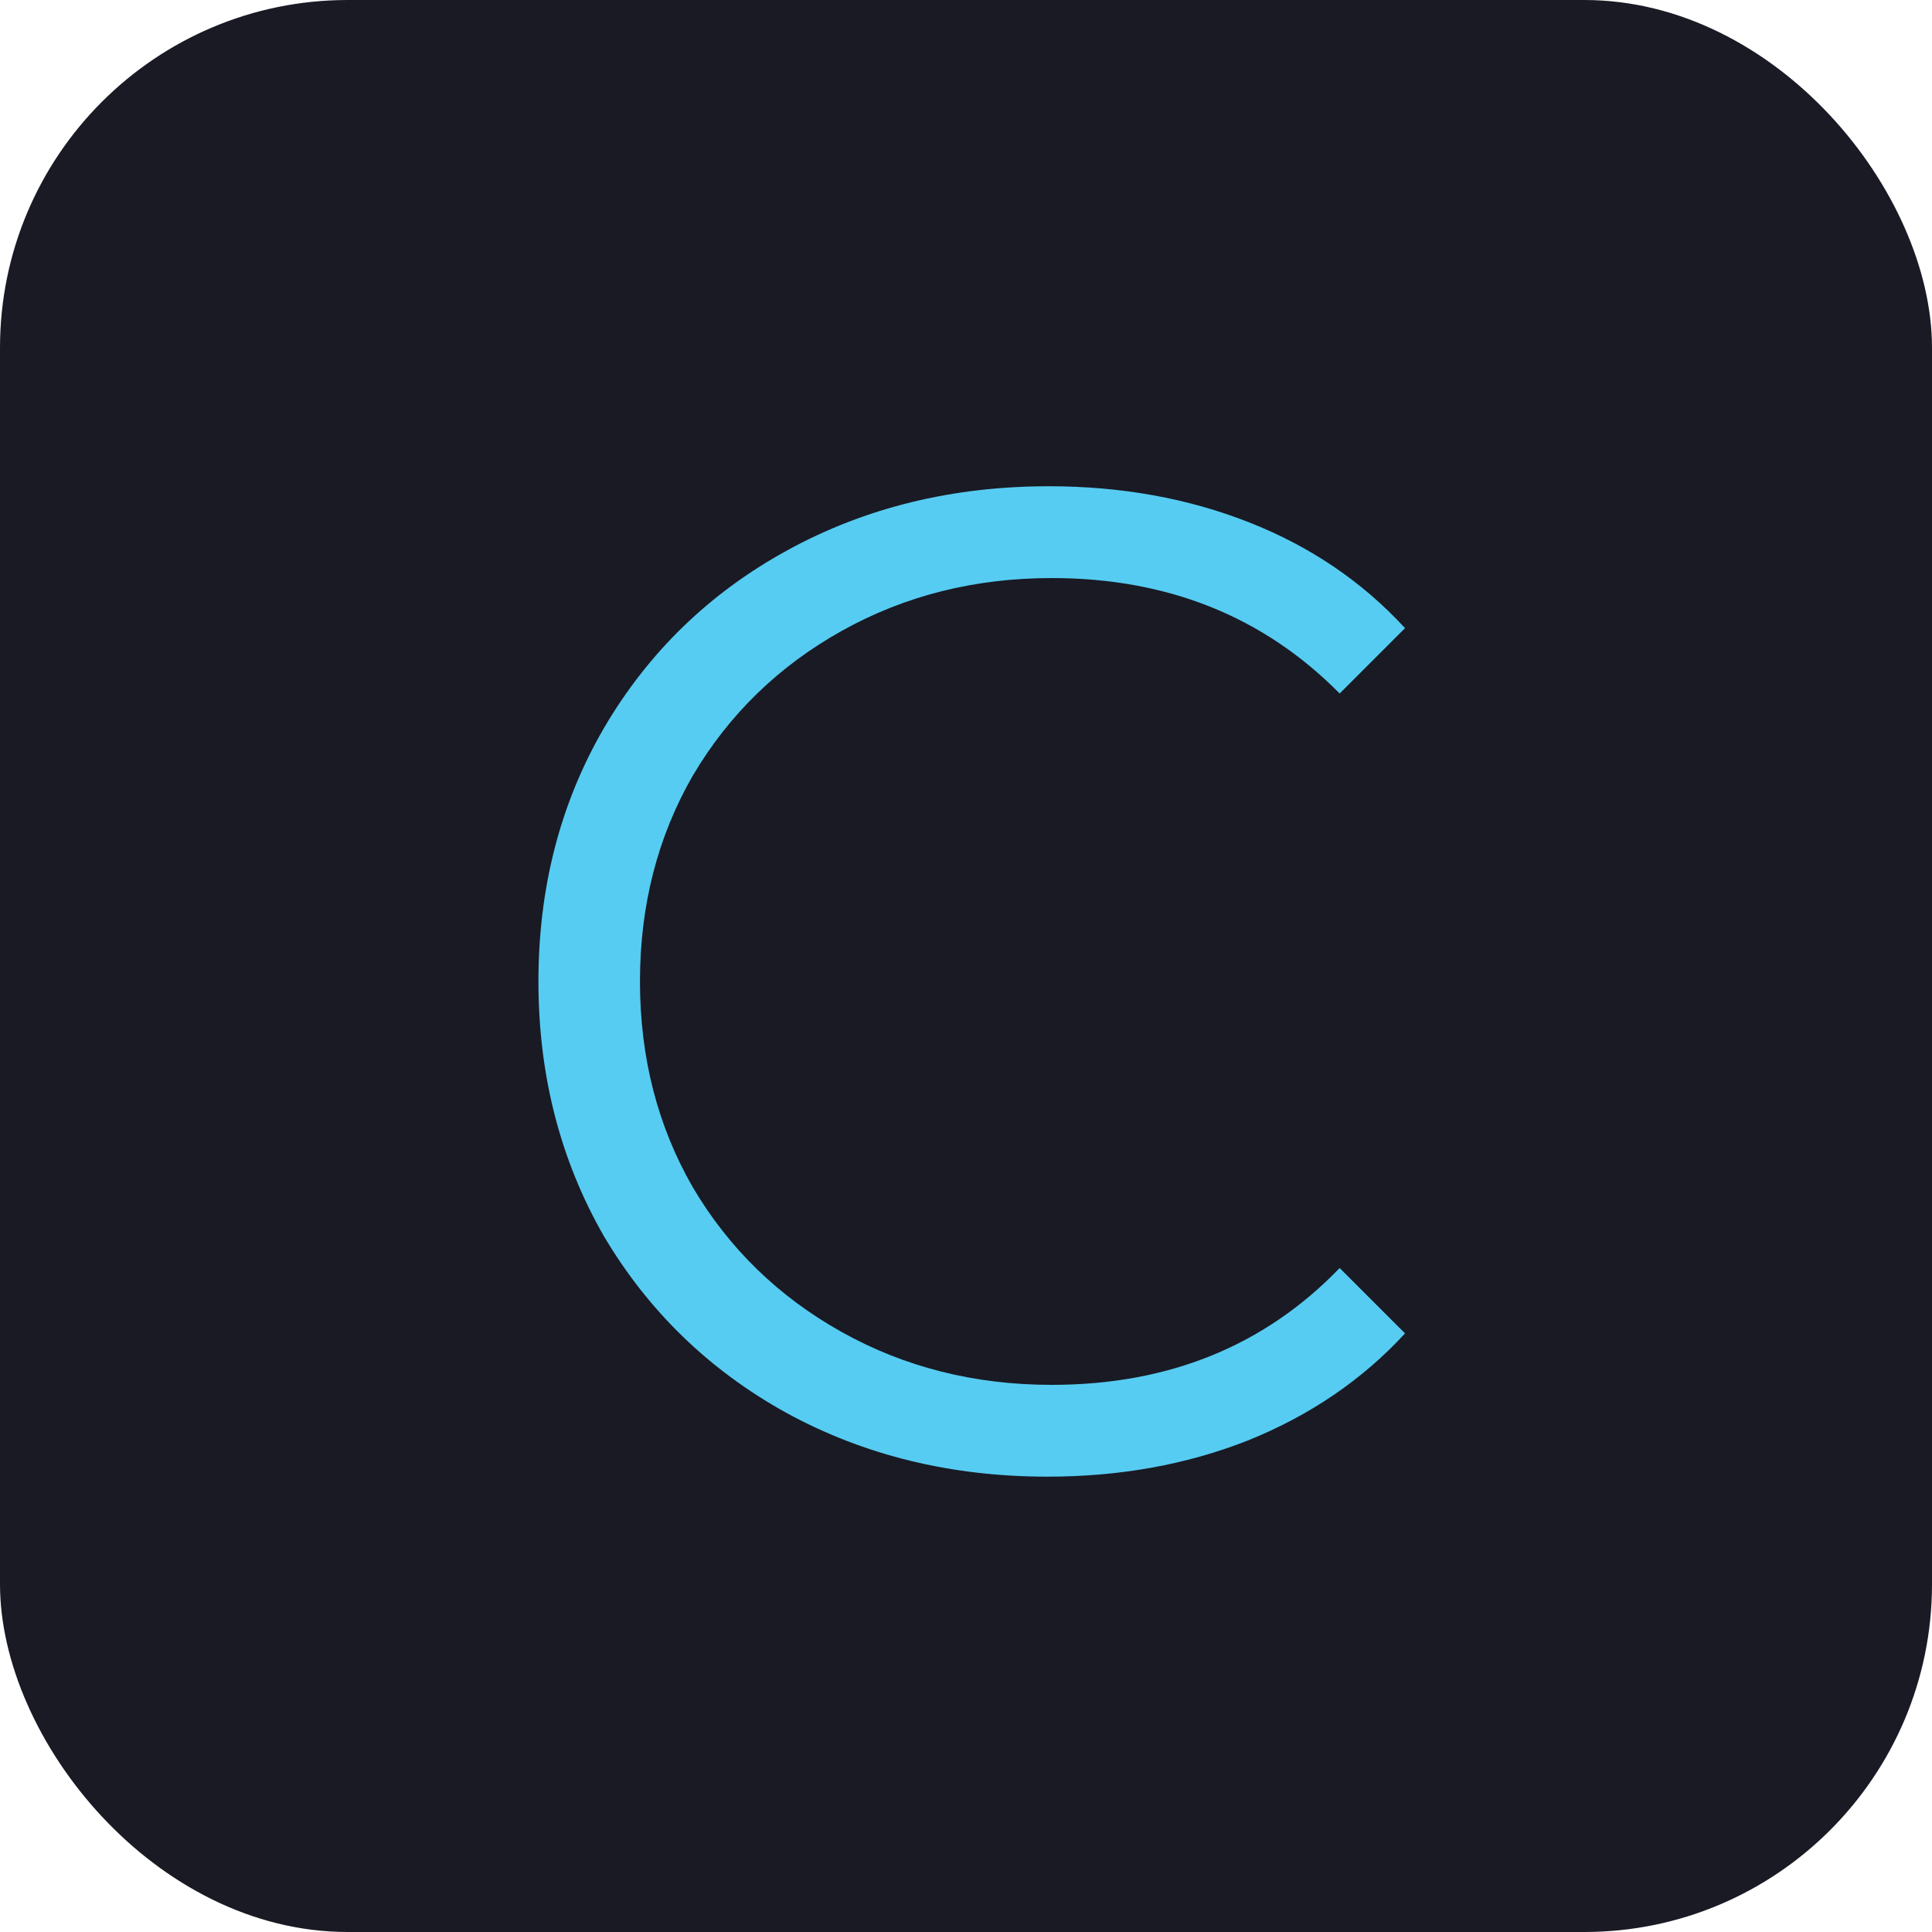 <svg xmlns="http://www.w3.org/2000/svg" width="200" height="200" fill="none"  ><rect width="200" height="200" rx="36" fill="#191a24"/><path d="M108.442 152.864c-9.984 0-19.008-2.208-27.072-6.624-7.968-4.416-14.256-10.512-18.864-18.288-4.512-7.872-6.768-16.656-6.768-26.352s2.256-18.432 6.768-26.208C67.114 67.52 73.45 61.376 81.514 56.96s17.088-6.624 27.072-6.624c7.488 0 14.4 1.248 20.736 3.744s11.712 6.144 16.128 10.944l-6.768 6.768c-7.872-7.968-17.808-11.952-29.808-11.952-7.968 0-15.216 1.824-21.744 5.472s-11.664 8.64-15.408 14.976c-3.648 6.336-5.472 13.44-5.472 21.312s1.824 14.976 5.472 21.312c3.744 6.336 8.88 11.328 15.408 14.976s13.776 5.472 21.744 5.472c12.096 0 22.032-4.032 29.808-12.096l6.768 6.768c-4.416 4.8-9.84 8.496-16.272 11.088-6.336 2.496-13.248 3.744-20.736 3.744z" fill="#56ccf2"/></svg>